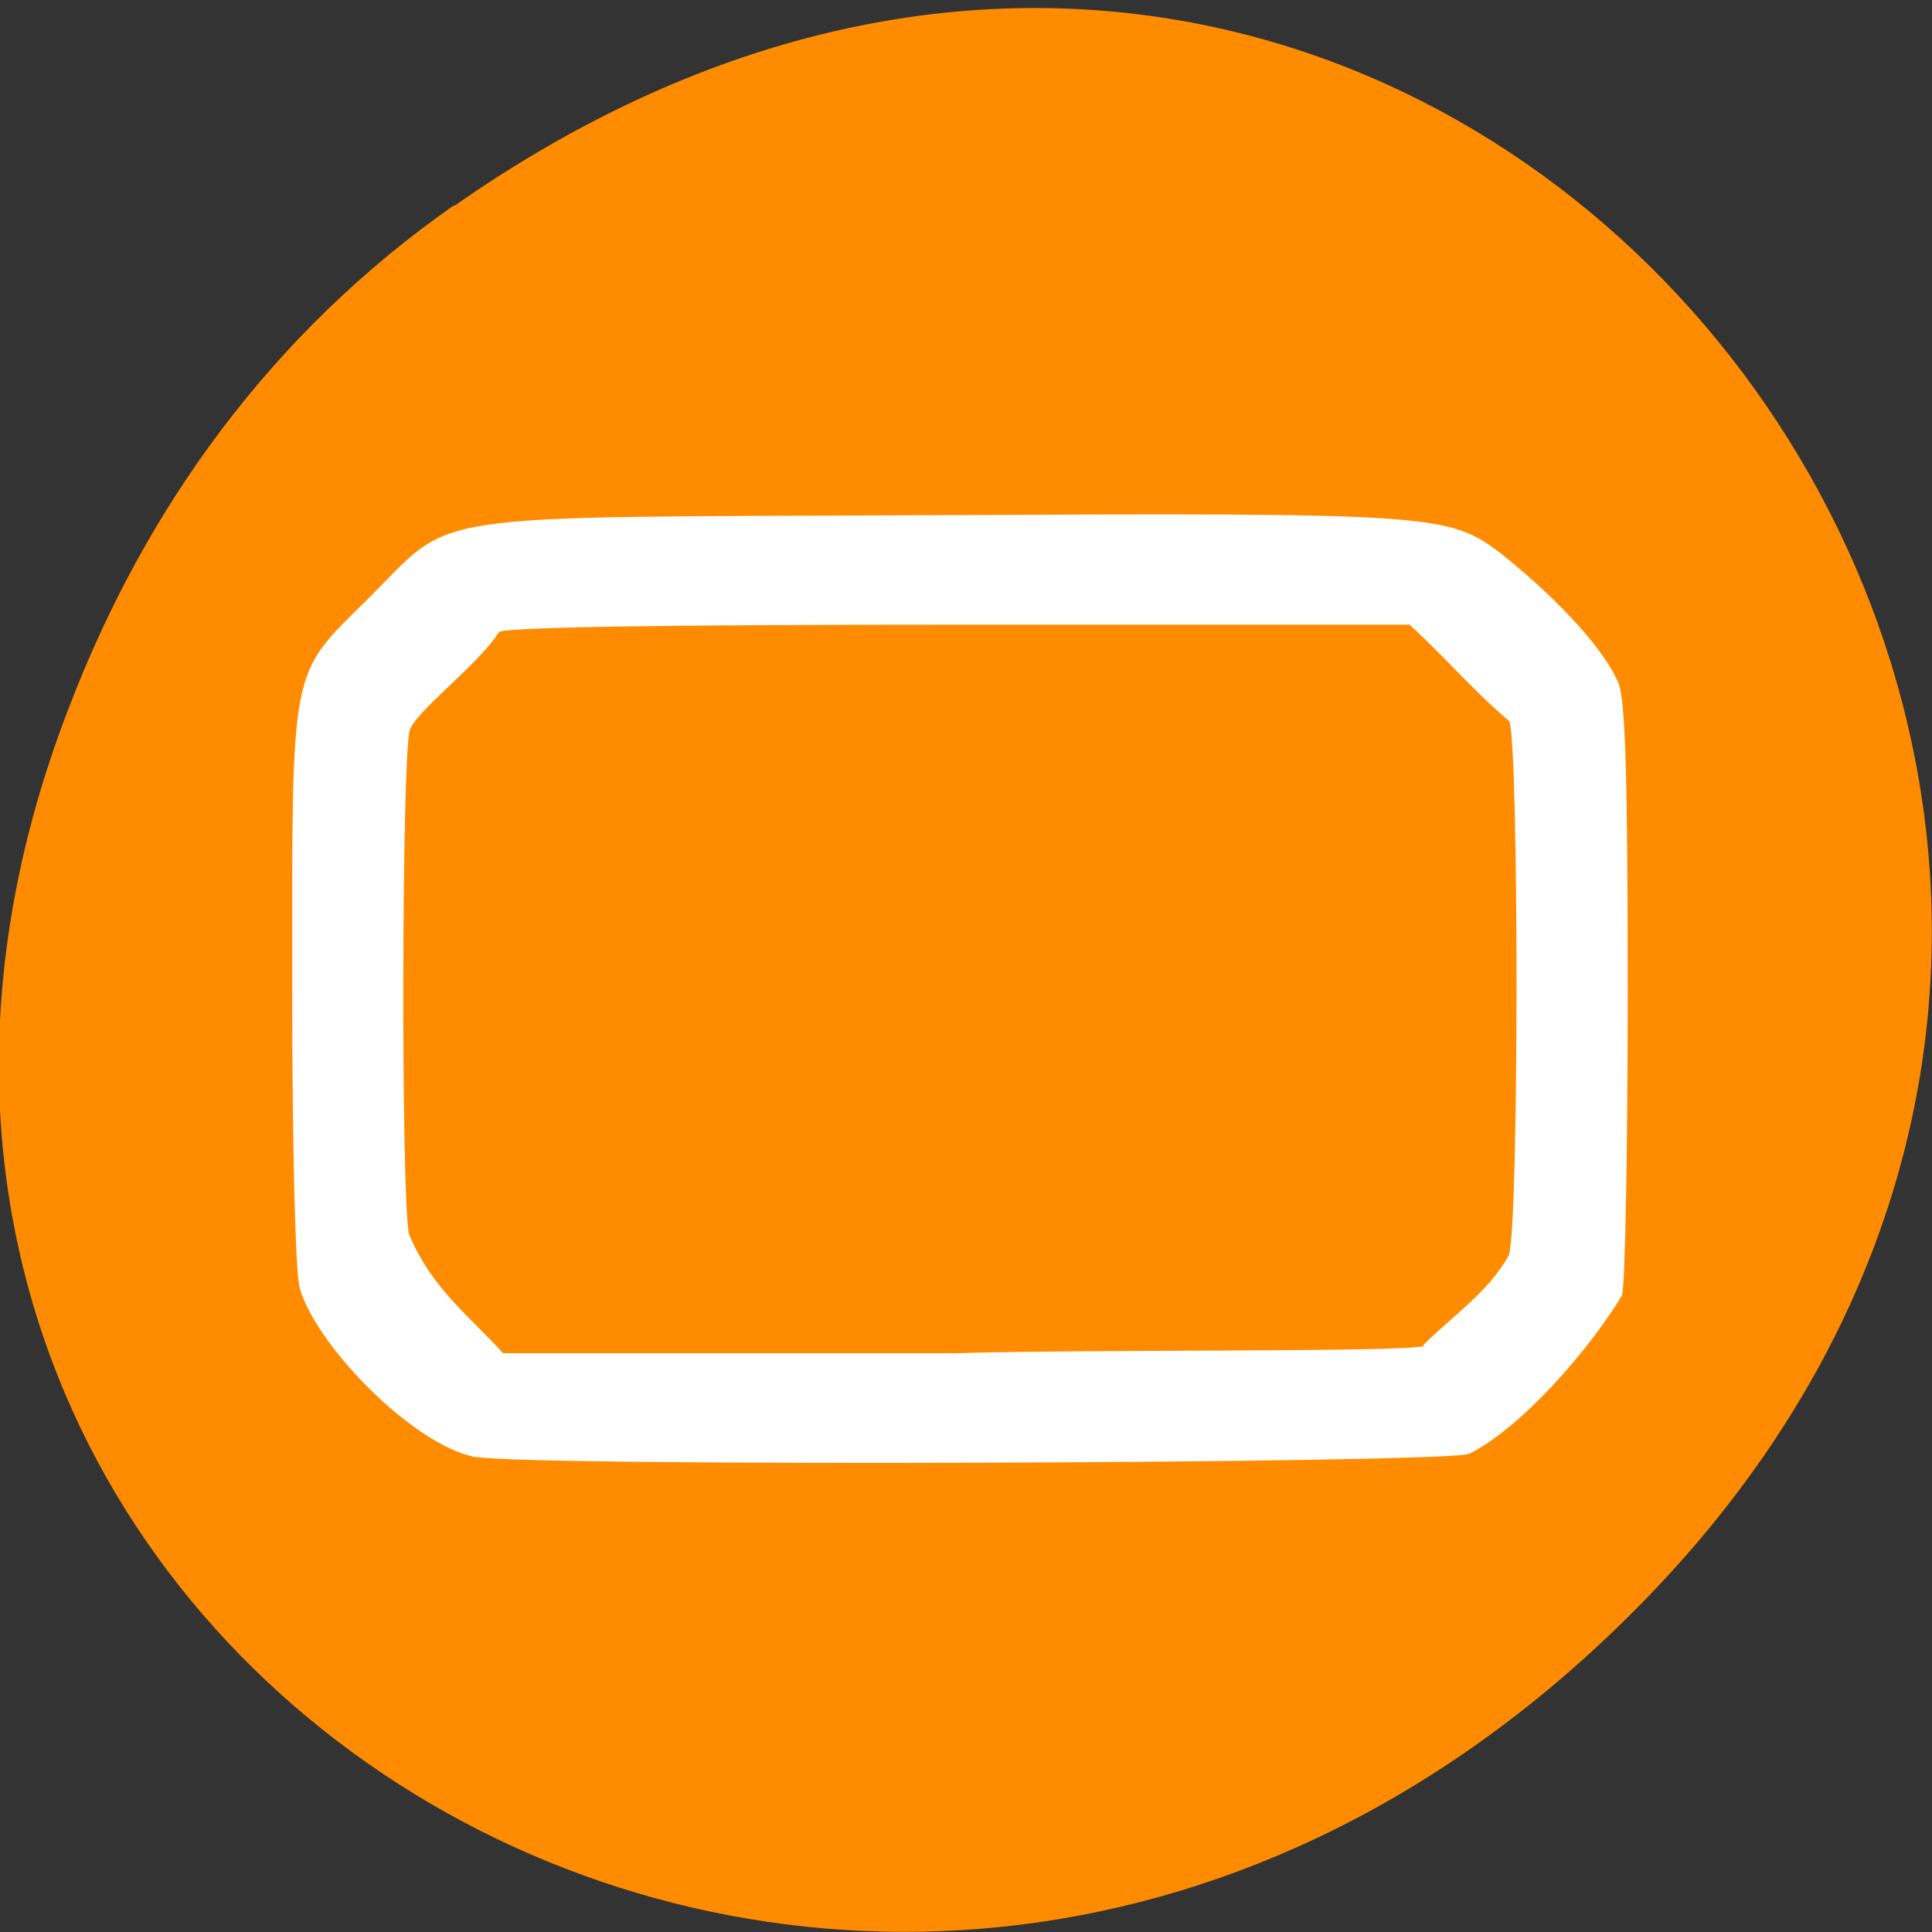<svg xmlns="http://www.w3.org/2000/svg" viewBox="0 0 24 24"><rect x="0" y="0" width="24" height="24" fill="#333333" stroke="none"/><path d="m 5.64 2.56 c 12.27 -8.59 24.71 7.28 14.71 17.4 c -9.42 9.54 -24.1 0.7 -19.49 -11.18 c 0.95 -2.48 2.52 -4.65 4.78 -6.23" style="fill:#ff8c00"/><path d="m 5.9 18.1 c -0.79 -0.16 -1.99 -1.41 -2.18 -2.11 c -0.05 -0.21 -0.09 -1.73 -0.09 -3.7 c 0 -4.07 -0.04 -3.88 0.93 -4.84 c 1.12 -1.11 0.52 -1.02 6.99 -1.05 c 6.29 -0.03 6.44 -0.02 7.1 0.48 c 0.74 0.59 1.31 1.23 1.46 1.62 c 0.08 0.22 0.11 1.14 0.11 3.8 c 0 1.92 -0.03 3.63 -0.07 3.79 c -0.37 0.62 -1.22 1.63 -1.9 1.97 c -0.27 0.12 -11.63 0.16 -12.32 0.04 m 11.75 -1.39 c 0.38 -0.38 0.8 -0.65 1.06 -1.11 c 0.13 -0.23 0.13 -6.32 0.01 -6.64 c -0.47 -0.4 -0.81 -0.81 -1.24 -1.2 h -5.57 c -3.66 0 -5.63 0.03 -5.74 0.09 c -0.27 0.42 -1.02 0.97 -1.11 1.22 c -0.1 0.35 -0.11 5.76 -0.01 6.26 c 0.28 0.67 0.73 1 1.17 1.48 h 5.63 c 1.71 -0.05 5.6 -0.01 5.81 -0.09" style="fill:#fff"/></svg>
